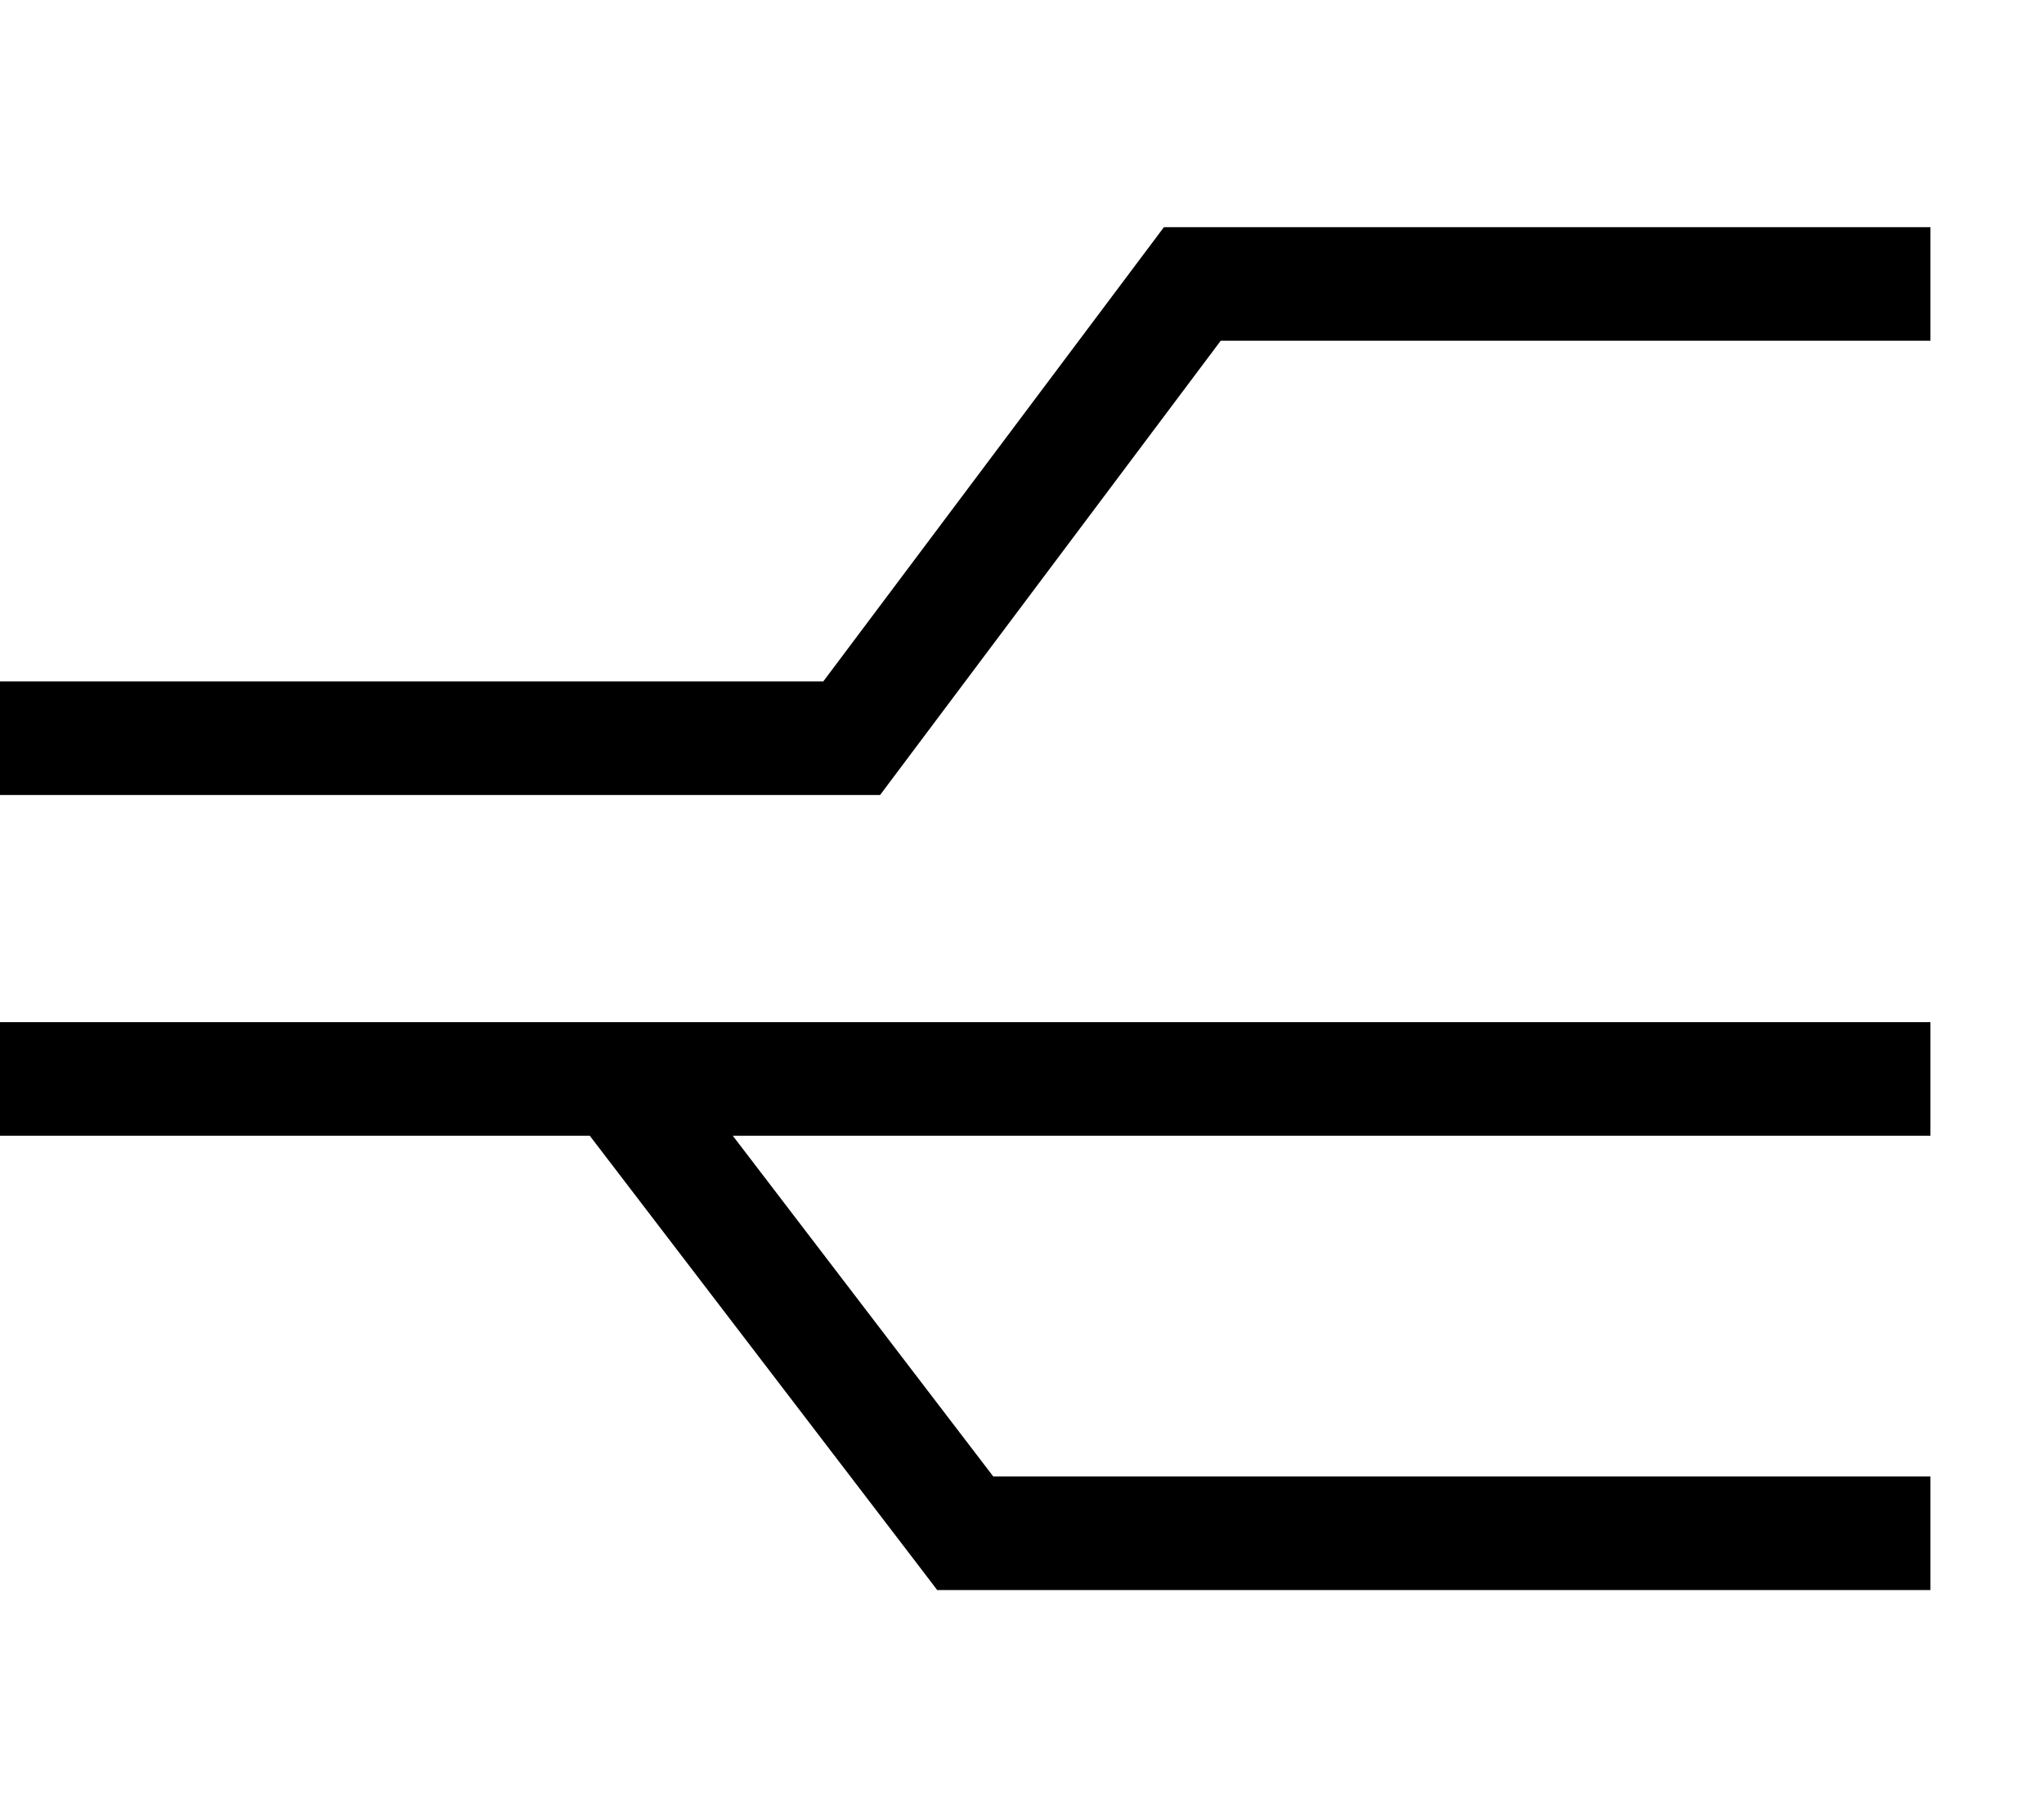 <svg xmlns="http://www.w3.org/2000/svg" viewBox="0 0 576 512"><!--! Font Awesome Pro 7.1.0 by @fontawesome - https://fontawesome.com License - https://fontawesome.com/license (Commercial License) Copyright 2025 Fonticons, Inc. --><path fill="currentColor" d="M328 64l216 0 0 32-200 0-91.2 121.6-4.8 6.4-248 0 0-32 232 0 91.2-121.6 4.8-6.4zM166.2 320l-166.2 0 0-32 544 0 0 32-337.5 0 73.4 96 264.1 0 0 32-279.9 0-4.8-6.3-93.1-121.7z"/></svg>